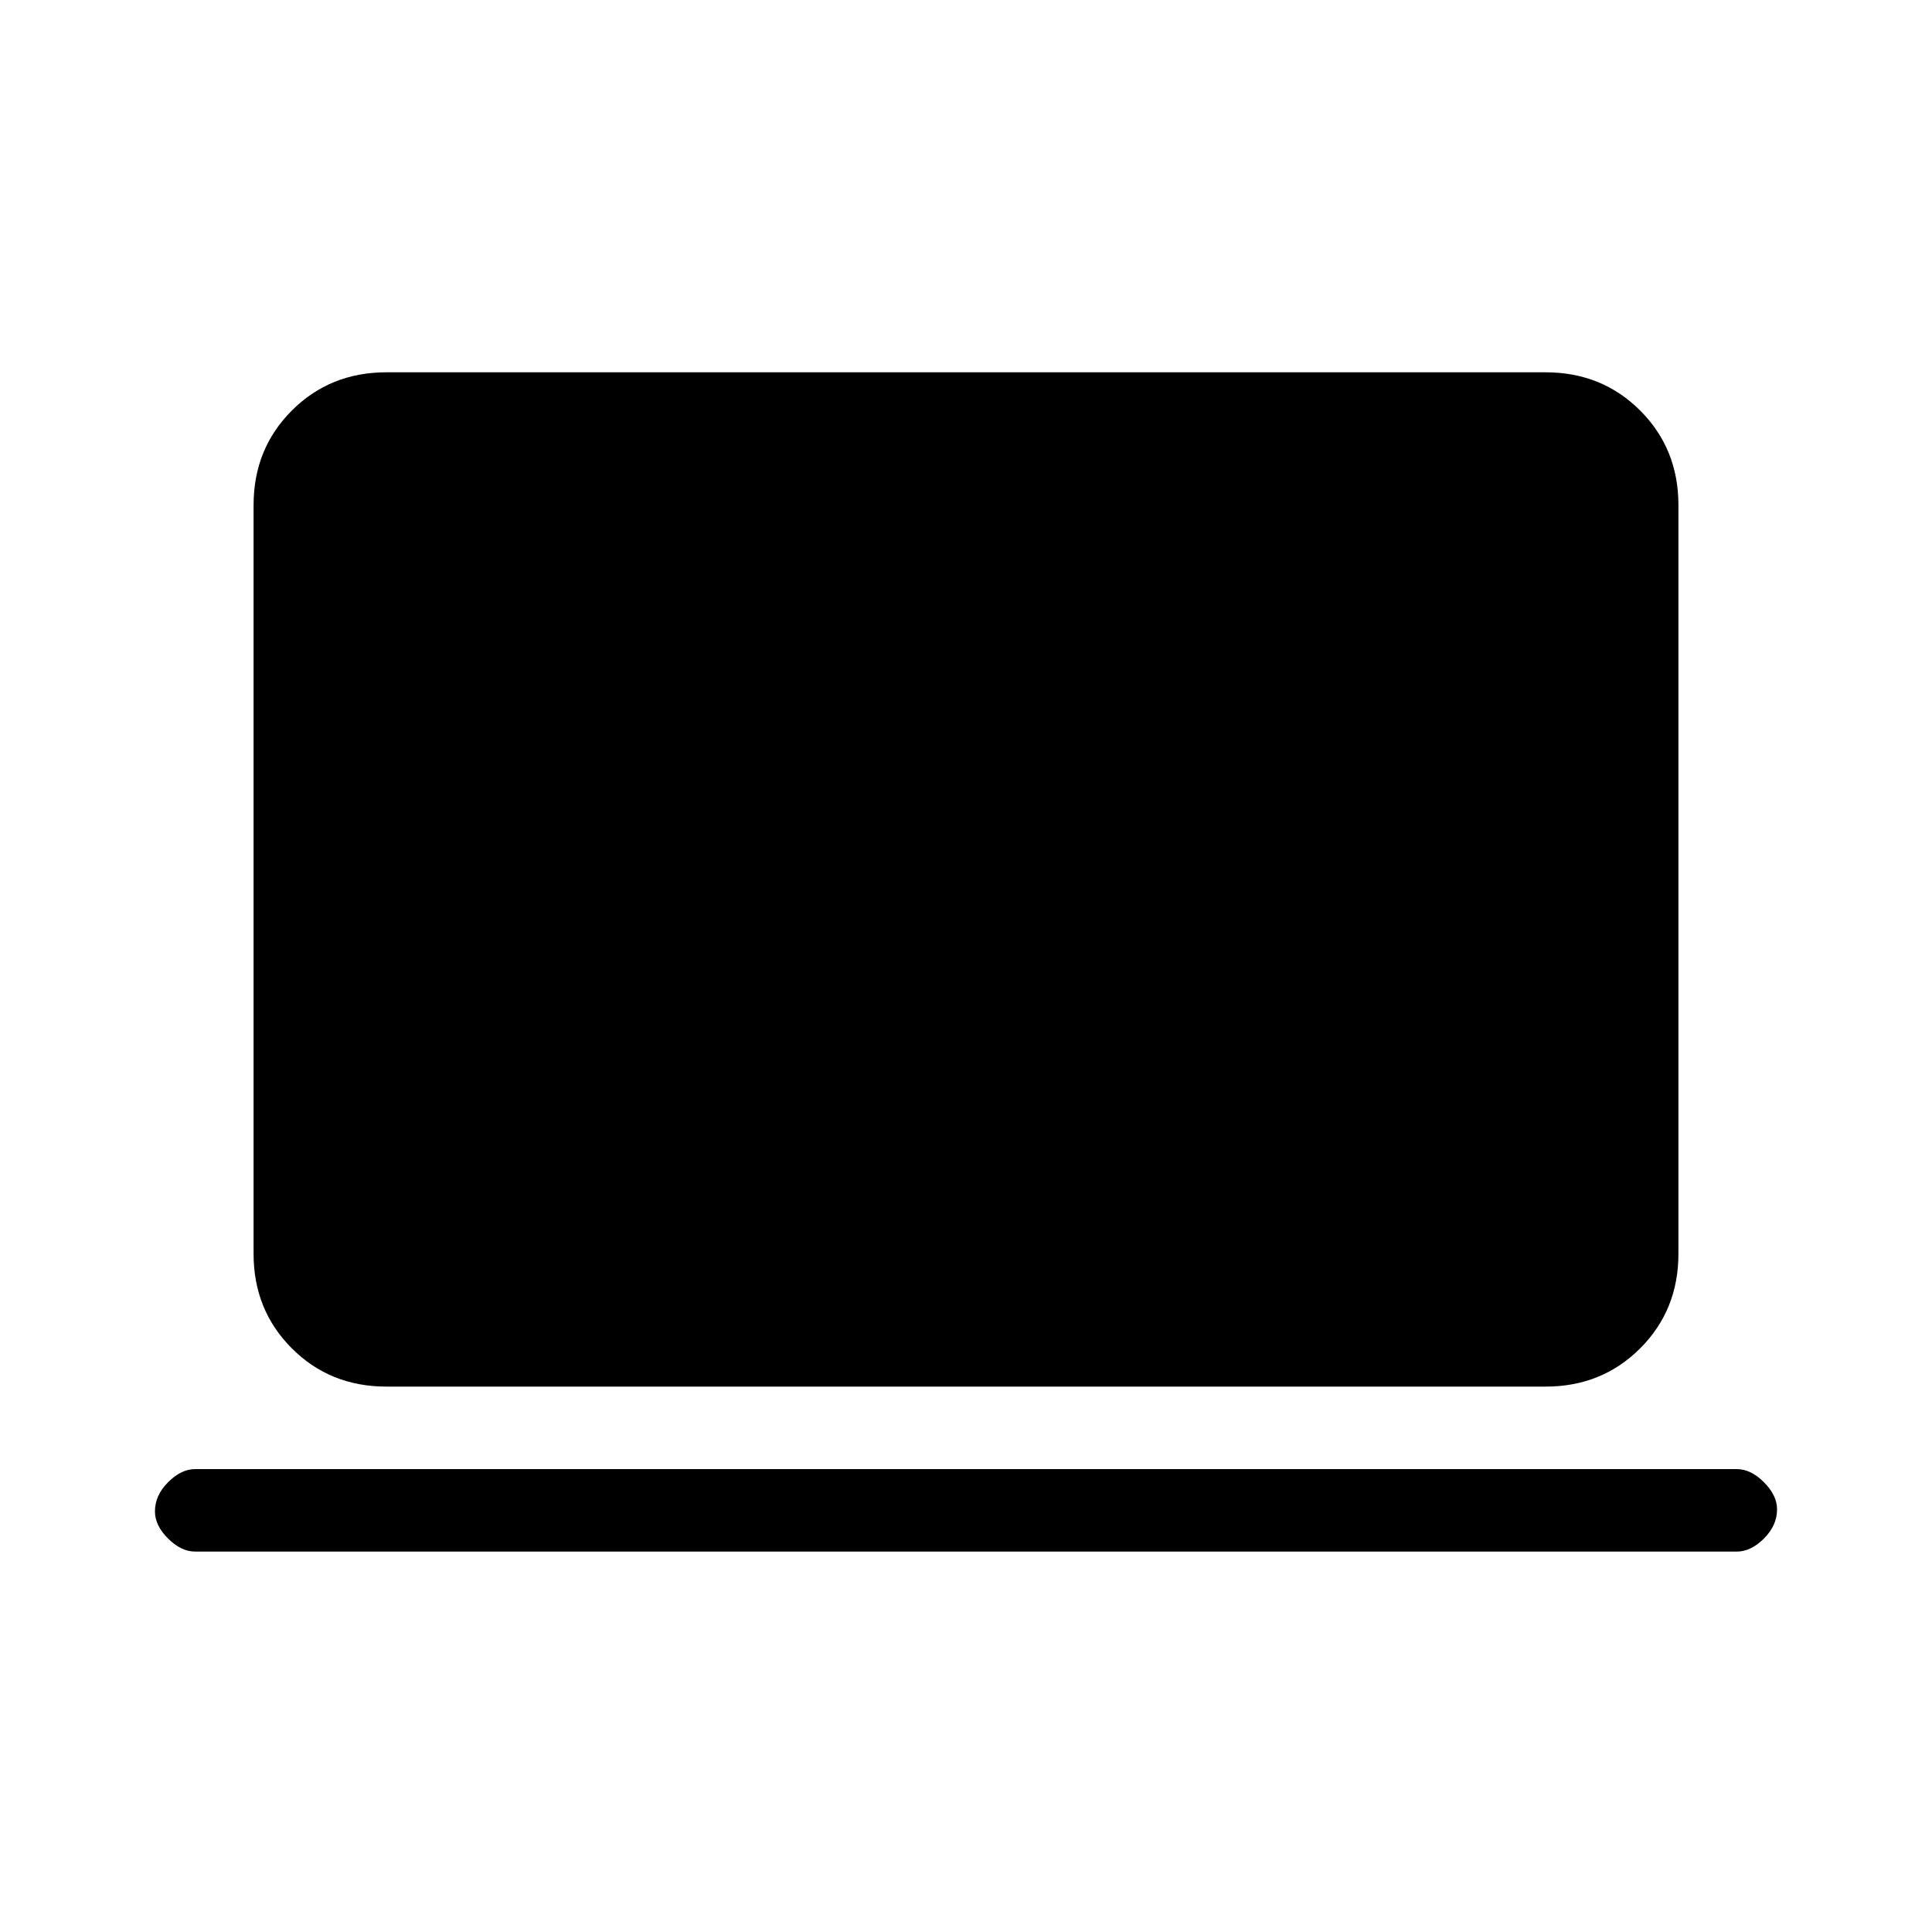 <svg xmlns="http://www.w3.org/2000/svg" height="20" width="20"><path d="M4 14.354Q3.417 14.354 3.021 13.958Q2.625 13.562 2.625 12.979V5.229Q2.625 4.646 3.021 4.25Q3.417 3.854 4 3.854H16Q16.583 3.854 16.979 4.25Q17.375 4.646 17.375 5.229V12.979Q17.375 13.562 16.979 13.958Q16.583 14.354 16 14.354ZM2.021 16.062Q1.875 16.062 1.74 15.927Q1.604 15.792 1.604 15.646Q1.604 15.479 1.74 15.344Q1.875 15.208 2.021 15.208H17.979Q18.125 15.208 18.26 15.344Q18.396 15.479 18.396 15.625Q18.396 15.792 18.26 15.927Q18.125 16.062 17.979 16.062Z"/></svg>